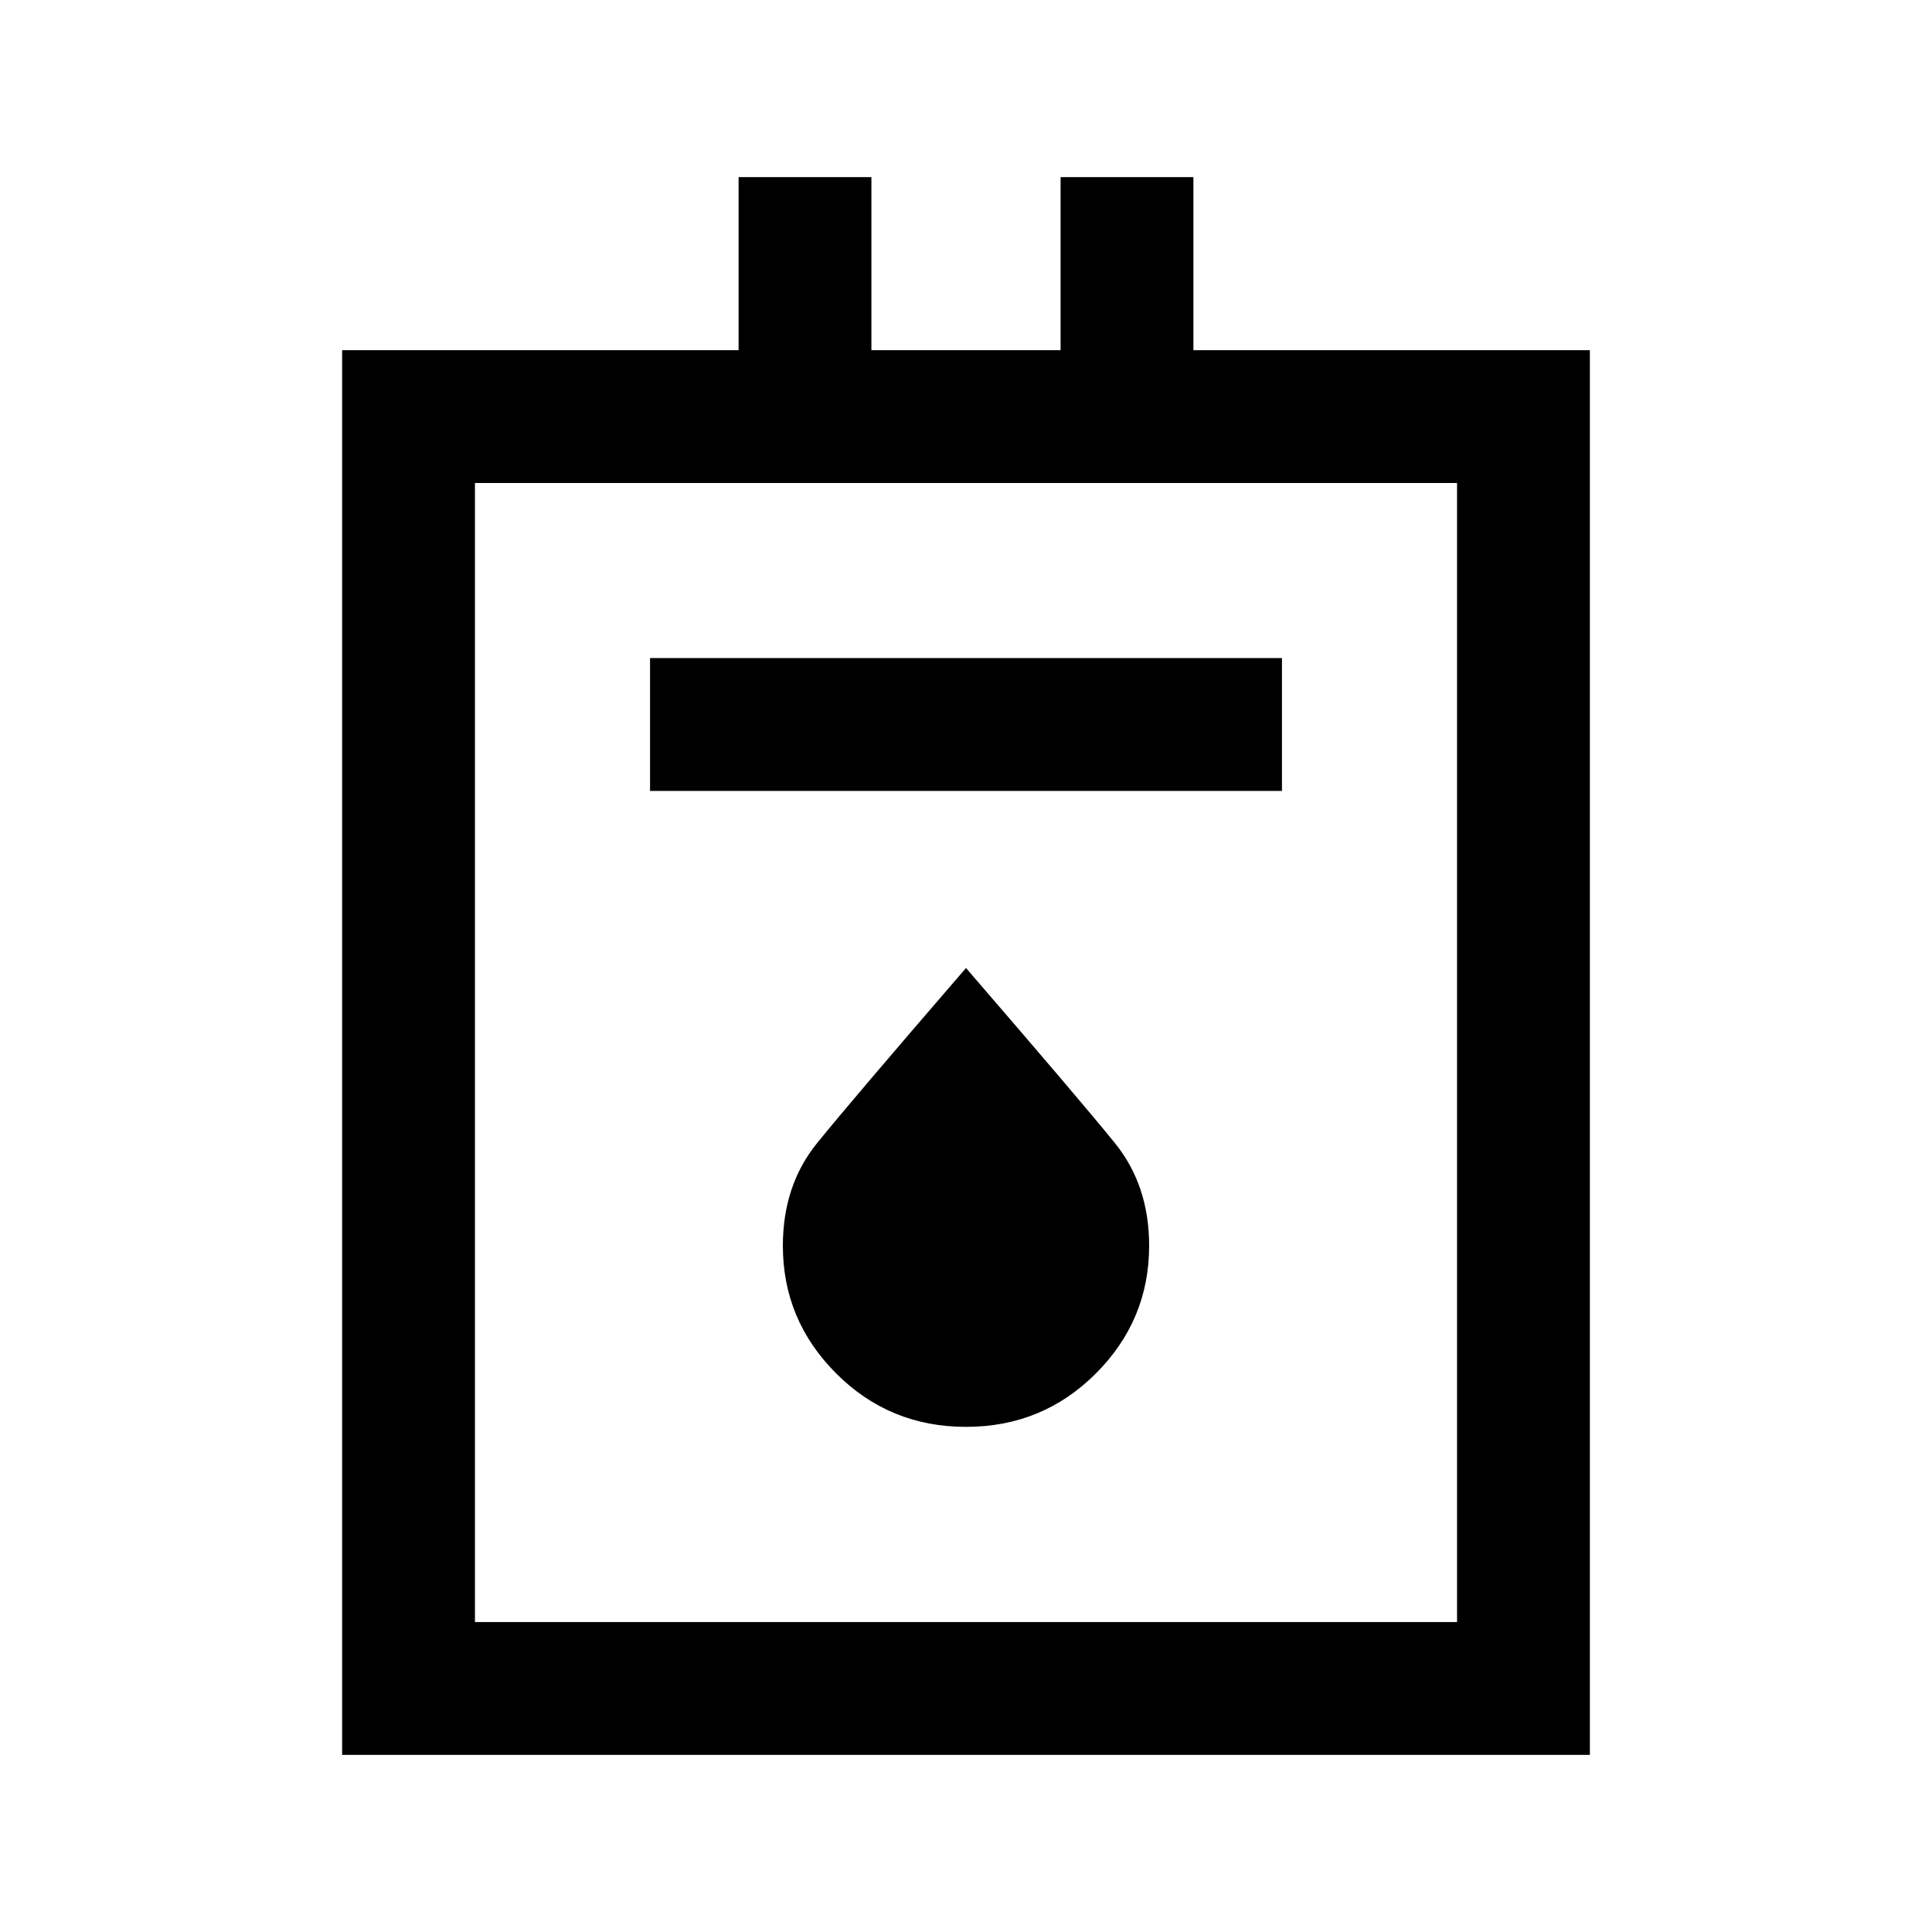 <svg xmlns="http://www.w3.org/2000/svg" height="24" width="24"><path d="M4.25 21.8V4.35h4.925V2.2h1.65v2.15h2.35V2.2h1.65v2.15h4.925V21.8Zm1.65-1.65h12.2V6H5.9ZM8.075 9.825h7.85v-1.65h-7.85Zm3.925 7.9q.95 0 1.613-.663.662-.662.662-1.587 0-.75-.425-1.275-.425-.525-1.85-2.175-1.425 1.65-1.85 2.175-.425.525-.425 1.275 0 .925.663 1.587.662.663 1.612.663ZM5.9 20.15V6v14.15Z"/></svg>